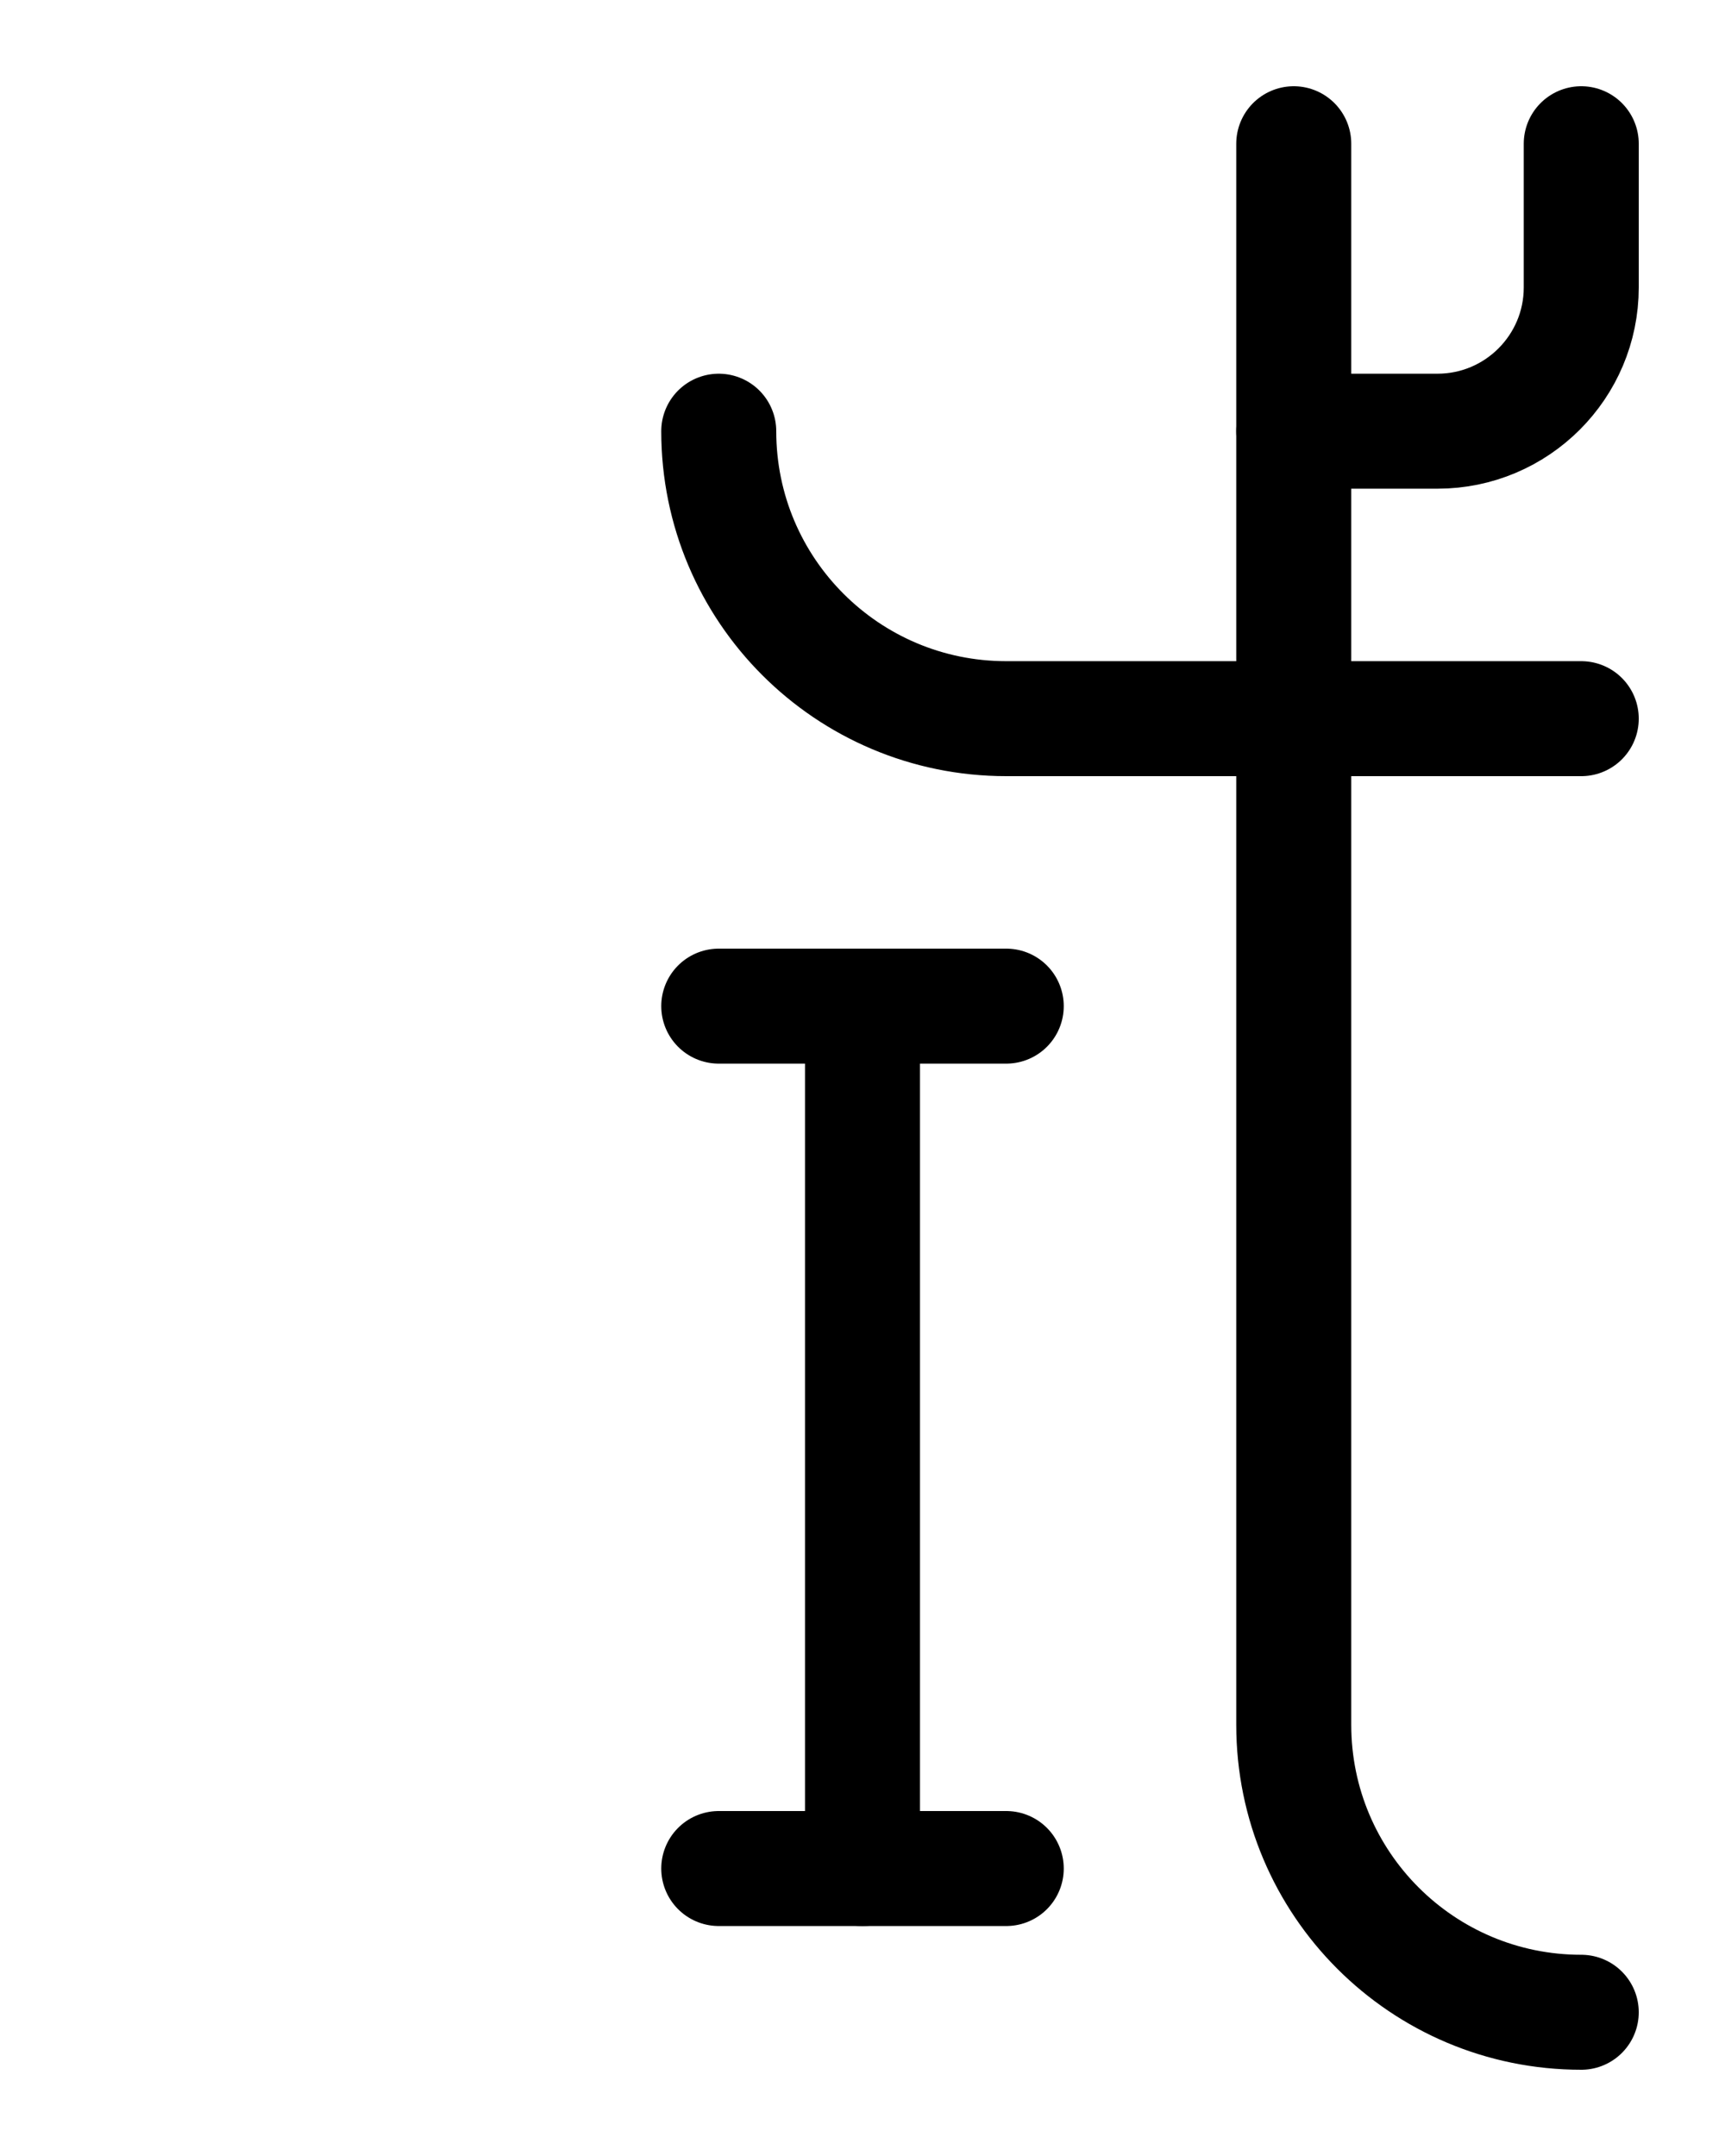 <?xml version="1.0" encoding="utf-8"?>
<!-- Generator: Adobe Illustrator 26.0.0, SVG Export Plug-In . SVG Version: 6.00 Build 0)  -->
<svg version="1.1" id="图层_1" xmlns="http://www.w3.org/2000/svg" xmlns:xlink="http://www.w3.org/1999/xlink" x="0px" y="0px"
	 viewBox="0 0 720 900" style="enable-background:new 0 0 720 900;" xml:space="preserve">
<style type="text/css">
	.st0{fill:none;stroke:#000000;stroke-width:48;stroke-linecap:round;stroke-linejoin:round;stroke-miterlimit:10;}
</style>
<path class="st0" d="M540,60v660c0,66.3,53.7,120,120,120"/>
<path class="st0" d="M660,60v60c0,33.1-26.9,60-60,60h-60"/>
<path class="st0" d="M660,300H420c-66.3,0-120-53.7-120-120"/>
<path class="st0" d="M300,420h120"/>
<path class="st0" d="M300,780h120"/>
<path class="st0" d="M360,420v360"/>
</svg>
